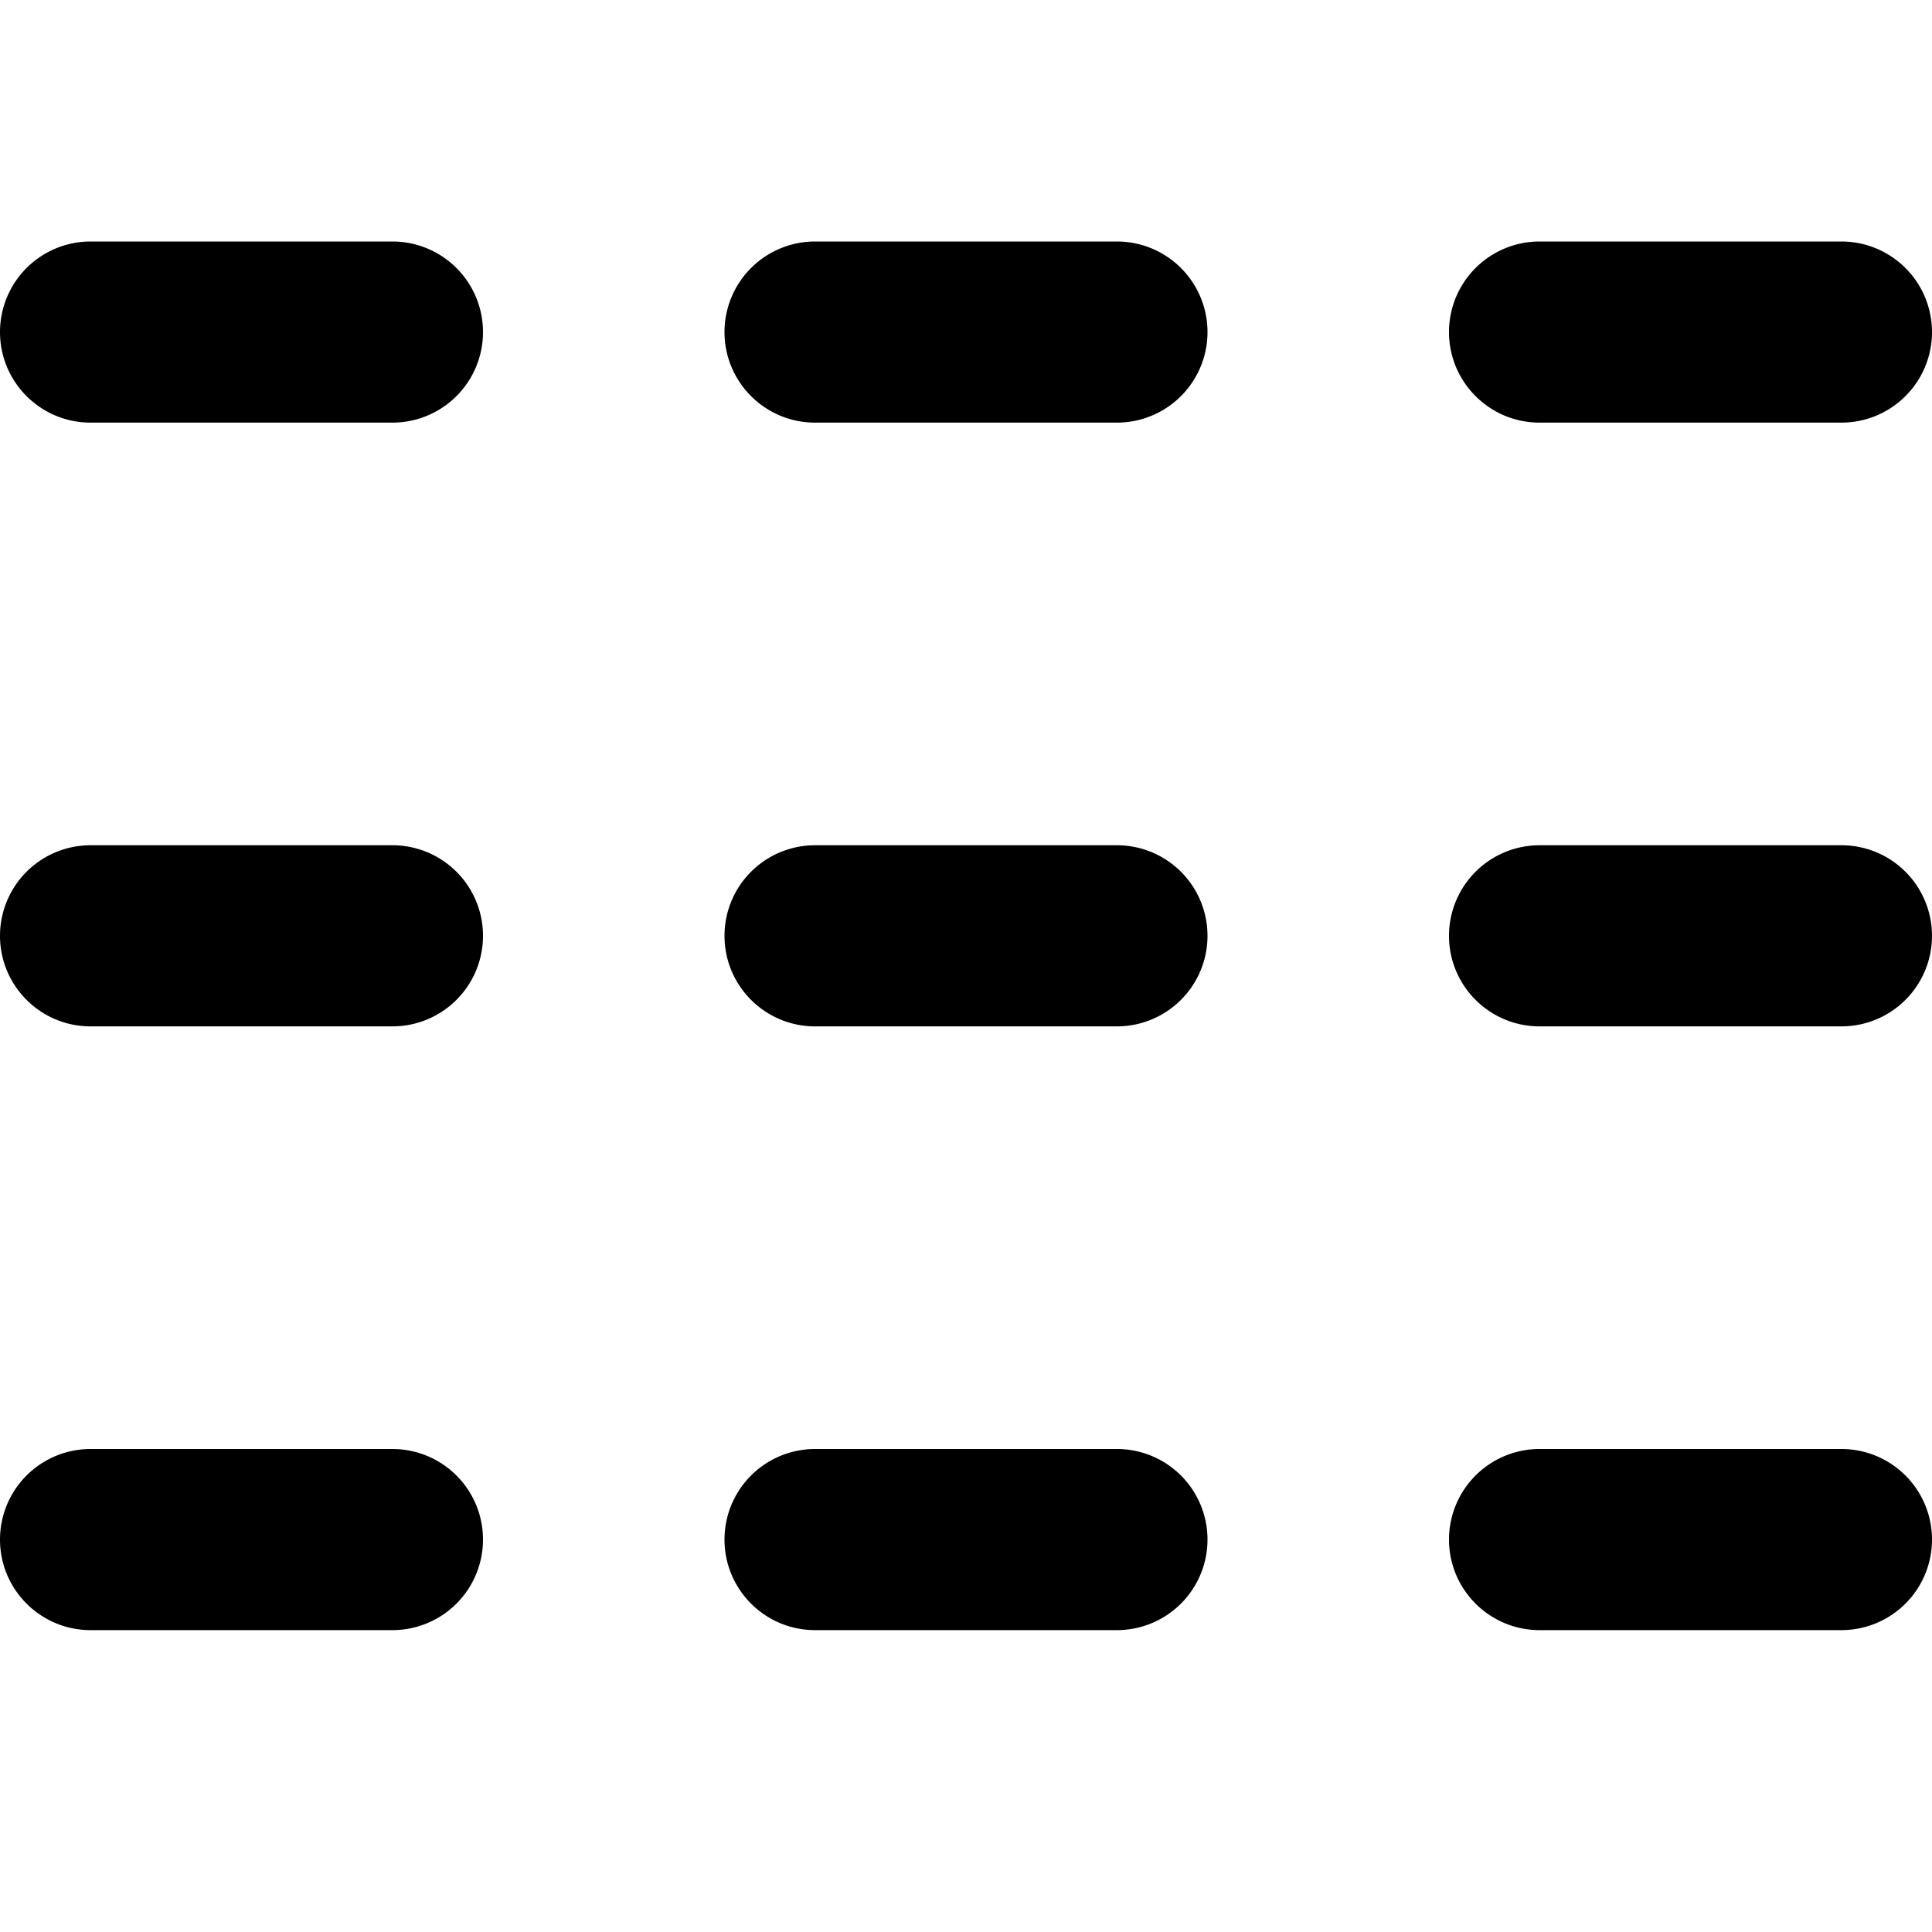 <svg xmlns="http://www.w3.org/2000/svg" width="16" height="16" fill="none" viewBox="0 0 16 16" cursor="unset"><path fill="currentColor" d="M0 12.75c0 .414.336.75.75.75h2.5a.75.75 0 0 0 0-1.5H.75a.75.75 0 0 0-.75.75m6 0c0 .414.336.75.75.75h2.5a.75.75 0 0 0 0-1.5h-2.5a.75.75 0 0 0-.75.75m6 0c0 .414.336.75.75.75h2.5a.75.75 0 0 0 0-1.5h-2.5a.75.75 0 0 0-.75.75m-12-5c0 .414.336.75.75.75h2.5a.75.75 0 0 0 0-1.5H.75a.75.75 0 0 0-.75.75m6 0c0 .414.336.75.75.75h2.5a.75.75 0 0 0 0-1.5h-2.5a.75.75 0 0 0-.75.75m6 0c0 .414.336.75.75.75h2.5a.75.75 0 0 0 0-1.5h-2.5a.75.75 0 0 0-.75.75m-12-5c0 .414.336.75.75.75h2.5a.75.75 0 0 0 0-1.5H.75a.75.75 0 0 0-.75.75m6 0c0 .414.336.75.75.75h2.5a.75.75 0 0 0 0-1.5h-2.5a.75.75 0 0 0-.75.75m6 0c0 .414.336.75.75.75h2.5a.75.75 0 0 0 0-1.5h-2.5a.75.75 0 0 0-.75.75" fill-rule="evenodd" clip-rule="evenodd"></path></svg>